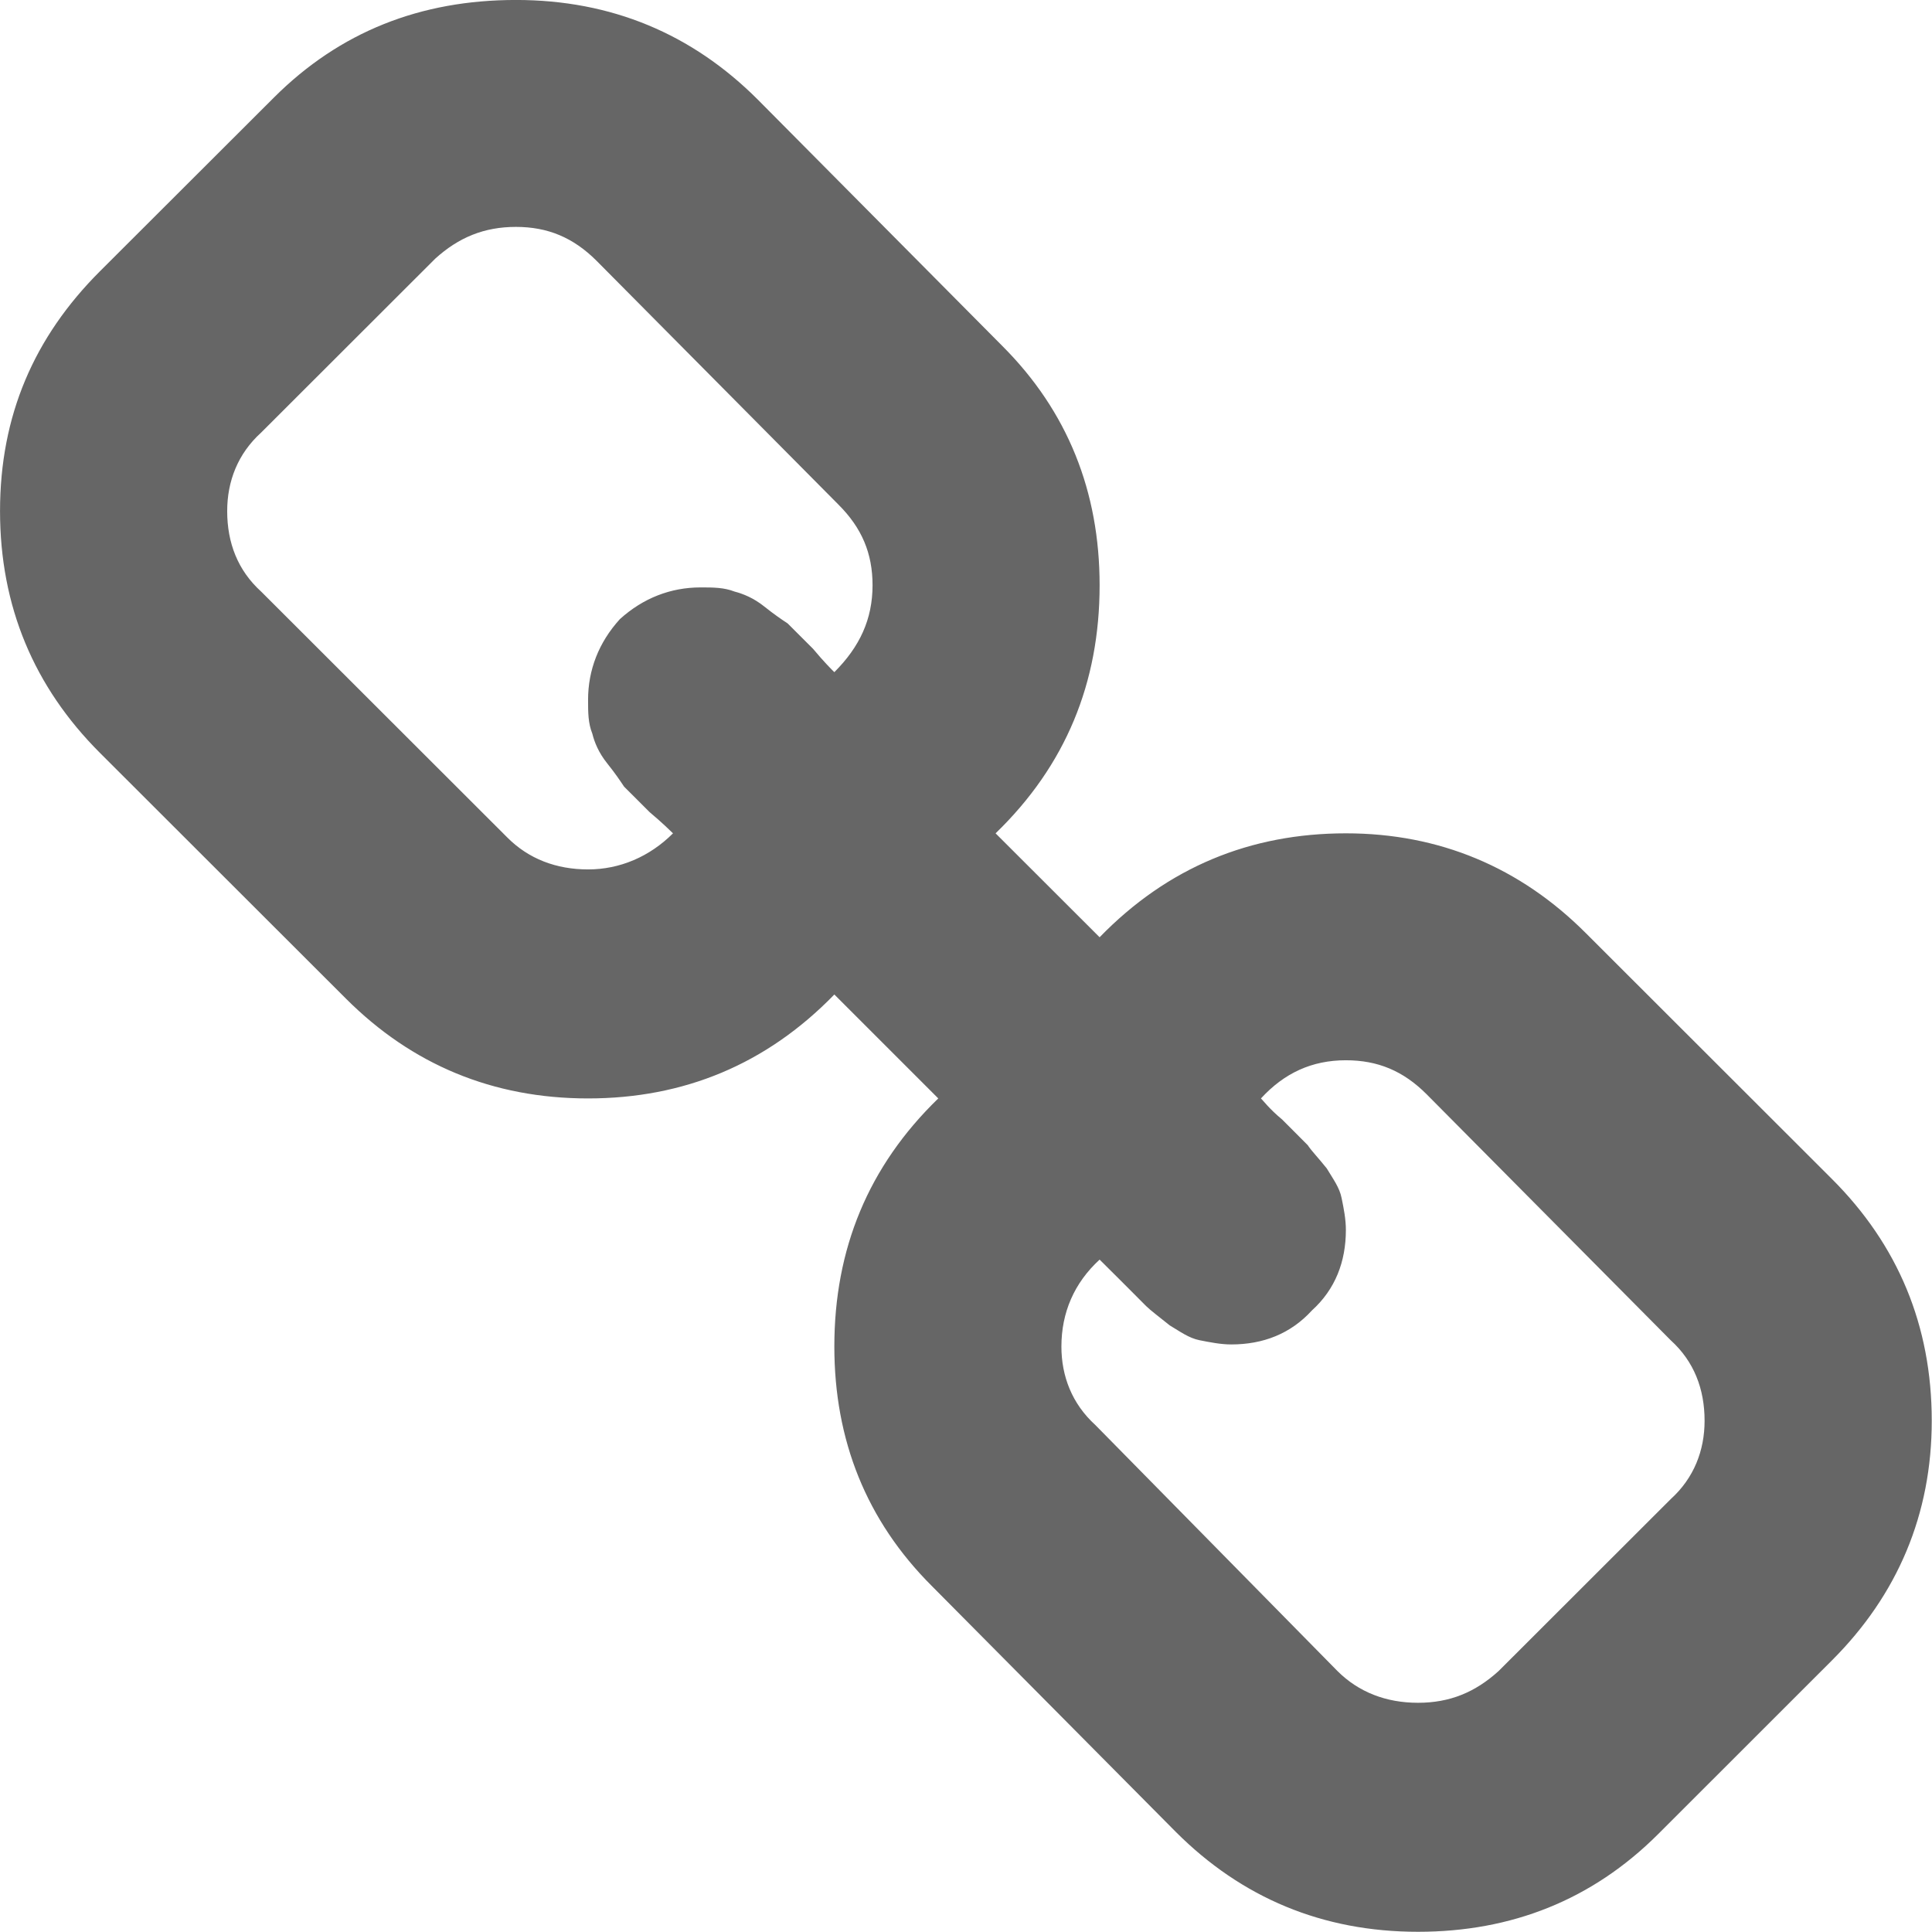 <?xml version="1.0" encoding="UTF-8" standalone="no"?>
<!DOCTYPE svg PUBLIC "-//W3C//DTD SVG 1.1//EN" "http://www.w3.org/Graphics/SVG/1.1/DTD/svg11.dtd">
<svg width="100%" height="100%" viewBox="0 0 20 20" version="1.1" xmlns="http://www.w3.org/2000/svg" xmlns:xlink="http://www.w3.org/1999/xlink" xml:space="preserve" style="fill-rule:evenodd;clip-rule:evenodd;stroke-linejoin:round;stroke-miterlimit:1.414;">
    <g id="ic-link" transform="matrix(0.979,-4.99627e-18,-5.10819e-18,0.978,-0.264,-0.636)">
        <path style="fill:#666666;" d="M1.325,8.618L3.929,11.222C4.625,11.918 5.478,12.277 6.488,12.277C7.498,12.277 8.373,11.918 9.092,11.177L10.191,12.277C9.451,12.995 9.092,13.871 9.092,14.903C9.092,15.891 9.428,16.744 10.124,17.439L12.705,20.043C13.401,20.739 14.254,21.098 15.264,21.098C16.252,21.098 17.105,20.761 17.801,20.066L19.641,18.225C20.337,17.529 20.696,16.676 20.696,15.689C20.696,14.679 20.337,13.826 19.641,13.13L17.037,10.526C16.342,9.83 15.489,9.471 14.501,9.471C13.491,9.471 12.616,9.83 11.897,10.571L10.797,9.471C11.538,8.753 11.897,7.878 11.897,6.845C11.897,5.857 11.561,5.004 10.865,4.309L8.283,1.705C7.588,1.009 6.735,0.65 5.725,0.65C4.715,0.65 3.862,0.987 3.166,1.683L1.325,3.523C0.63,4.219 0.27,5.049 0.27,6.06C0.27,7.07 0.63,7.922 1.325,8.618ZM3.031,5.229L4.872,3.388C5.119,3.164 5.388,3.052 5.725,3.052C6.061,3.052 6.331,3.164 6.578,3.411L9.136,5.992C9.383,6.239 9.496,6.508 9.496,6.845C9.496,7.204 9.361,7.496 9.092,7.765C9.069,7.743 8.979,7.653 8.867,7.518C8.732,7.384 8.643,7.294 8.598,7.249C8.53,7.204 8.463,7.159 8.351,7.07C8.239,6.98 8.126,6.935 8.037,6.912C7.924,6.868 7.812,6.868 7.677,6.868C7.363,6.868 7.071,6.98 6.824,7.204C6.6,7.451 6.488,7.743 6.488,8.057C6.488,8.192 6.488,8.304 6.533,8.416C6.555,8.506 6.6,8.618 6.69,8.73C6.78,8.843 6.824,8.91 6.869,8.977C6.914,9.022 7.004,9.112 7.139,9.247C7.273,9.359 7.363,9.449 7.386,9.471C7.139,9.718 6.824,9.853 6.488,9.853C6.151,9.853 5.859,9.741 5.635,9.516L3.031,6.912C2.784,6.688 2.672,6.396 2.672,6.06C2.672,5.745 2.784,5.453 3.031,5.229ZM11.897,13.983C11.92,14.005 12.01,14.095 12.122,14.207C12.256,14.342 12.346,14.432 12.391,14.477C12.436,14.521 12.526,14.589 12.638,14.679C12.75,14.746 12.84,14.813 12.952,14.836C13.064,14.858 13.177,14.881 13.289,14.881C13.626,14.881 13.917,14.768 14.142,14.521C14.389,14.297 14.501,14.005 14.501,13.669C14.501,13.556 14.479,13.444 14.456,13.332C14.434,13.22 14.366,13.13 14.299,13.018C14.209,12.905 14.142,12.838 14.097,12.771C14.052,12.726 13.962,12.636 13.828,12.501C13.693,12.389 13.626,12.299 13.603,12.277C13.85,12.008 14.142,11.873 14.501,11.873C14.838,11.873 15.107,11.985 15.354,12.232L17.935,14.836C18.182,15.06 18.294,15.352 18.294,15.689C18.294,16.003 18.182,16.295 17.935,16.519L16.117,18.337C15.87,18.562 15.601,18.674 15.264,18.674C14.927,18.674 14.636,18.562 14.411,18.337L11.852,15.734C11.605,15.509 11.493,15.217 11.493,14.903C11.493,14.544 11.628,14.23 11.897,13.983Z" />
    </g>
</svg>

